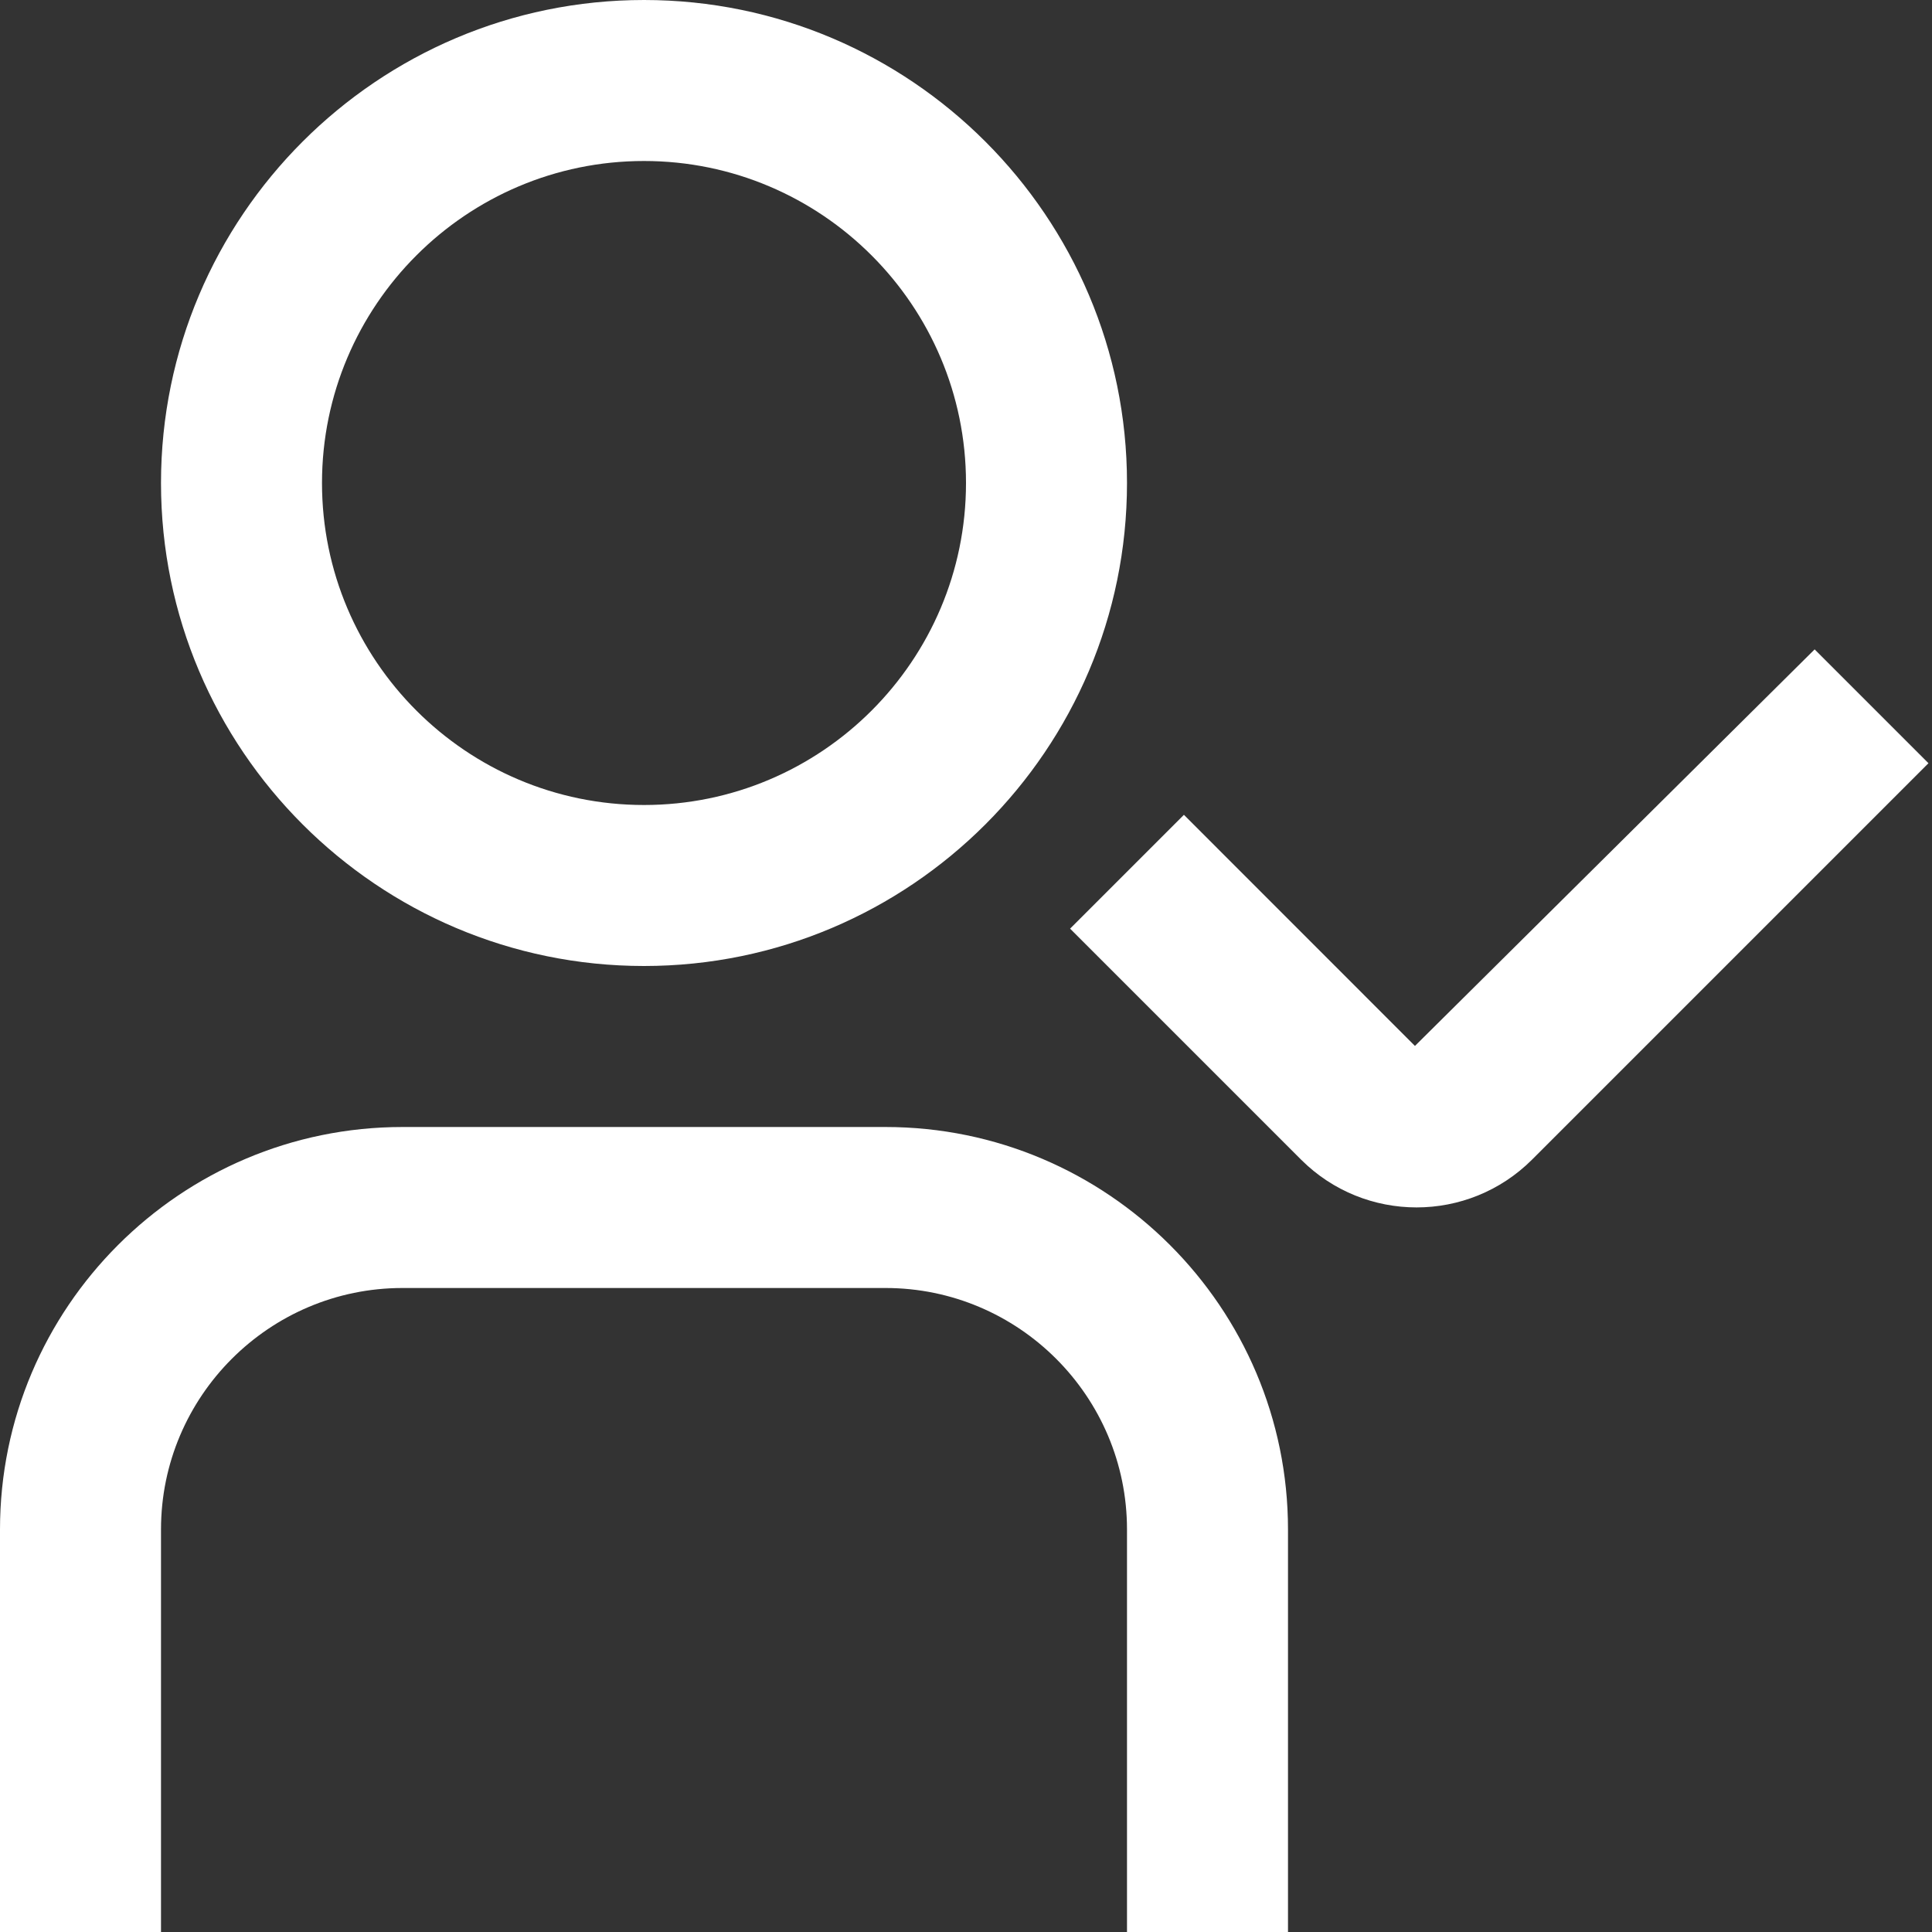 <?xml version="1.0" encoding="UTF-8"?>
<svg fill='white' xmlns="http://www.w3.org/2000/svg" id="Layer_1" data-name="Layer 1" viewBox="0 0 24 24">
    <rect x="0" y="0" width="24" height="24" fill="#333333" stroke="none"/>
    <path
        d="m8,12c3.309,0,6-2.691,6-6S11.309,0,8,0,2,2.691,2,6s2.691,6,6,6Zm0-10c2.206,0,4,1.794,4,4s-1.794,4-4,4-4-1.794-4-4,1.794-4,4-4Zm8,17v5h-2v-5c0-1.654-1.346-3-3-3h-6c-1.654,0-3,1.346-3,3v5H0v-5c0-2.757,2.243-5,5-5h6c2.757,0,5,2.243,5,5Zm7.957-9.52l-4.926,4.926c-.396.395-.915.593-1.434.593s-1.038-.198-1.433-.592l-2.871-2.871,1.414-1.414,2.87,2.871,4.965-4.926,1.414,1.414Z" />
</svg>